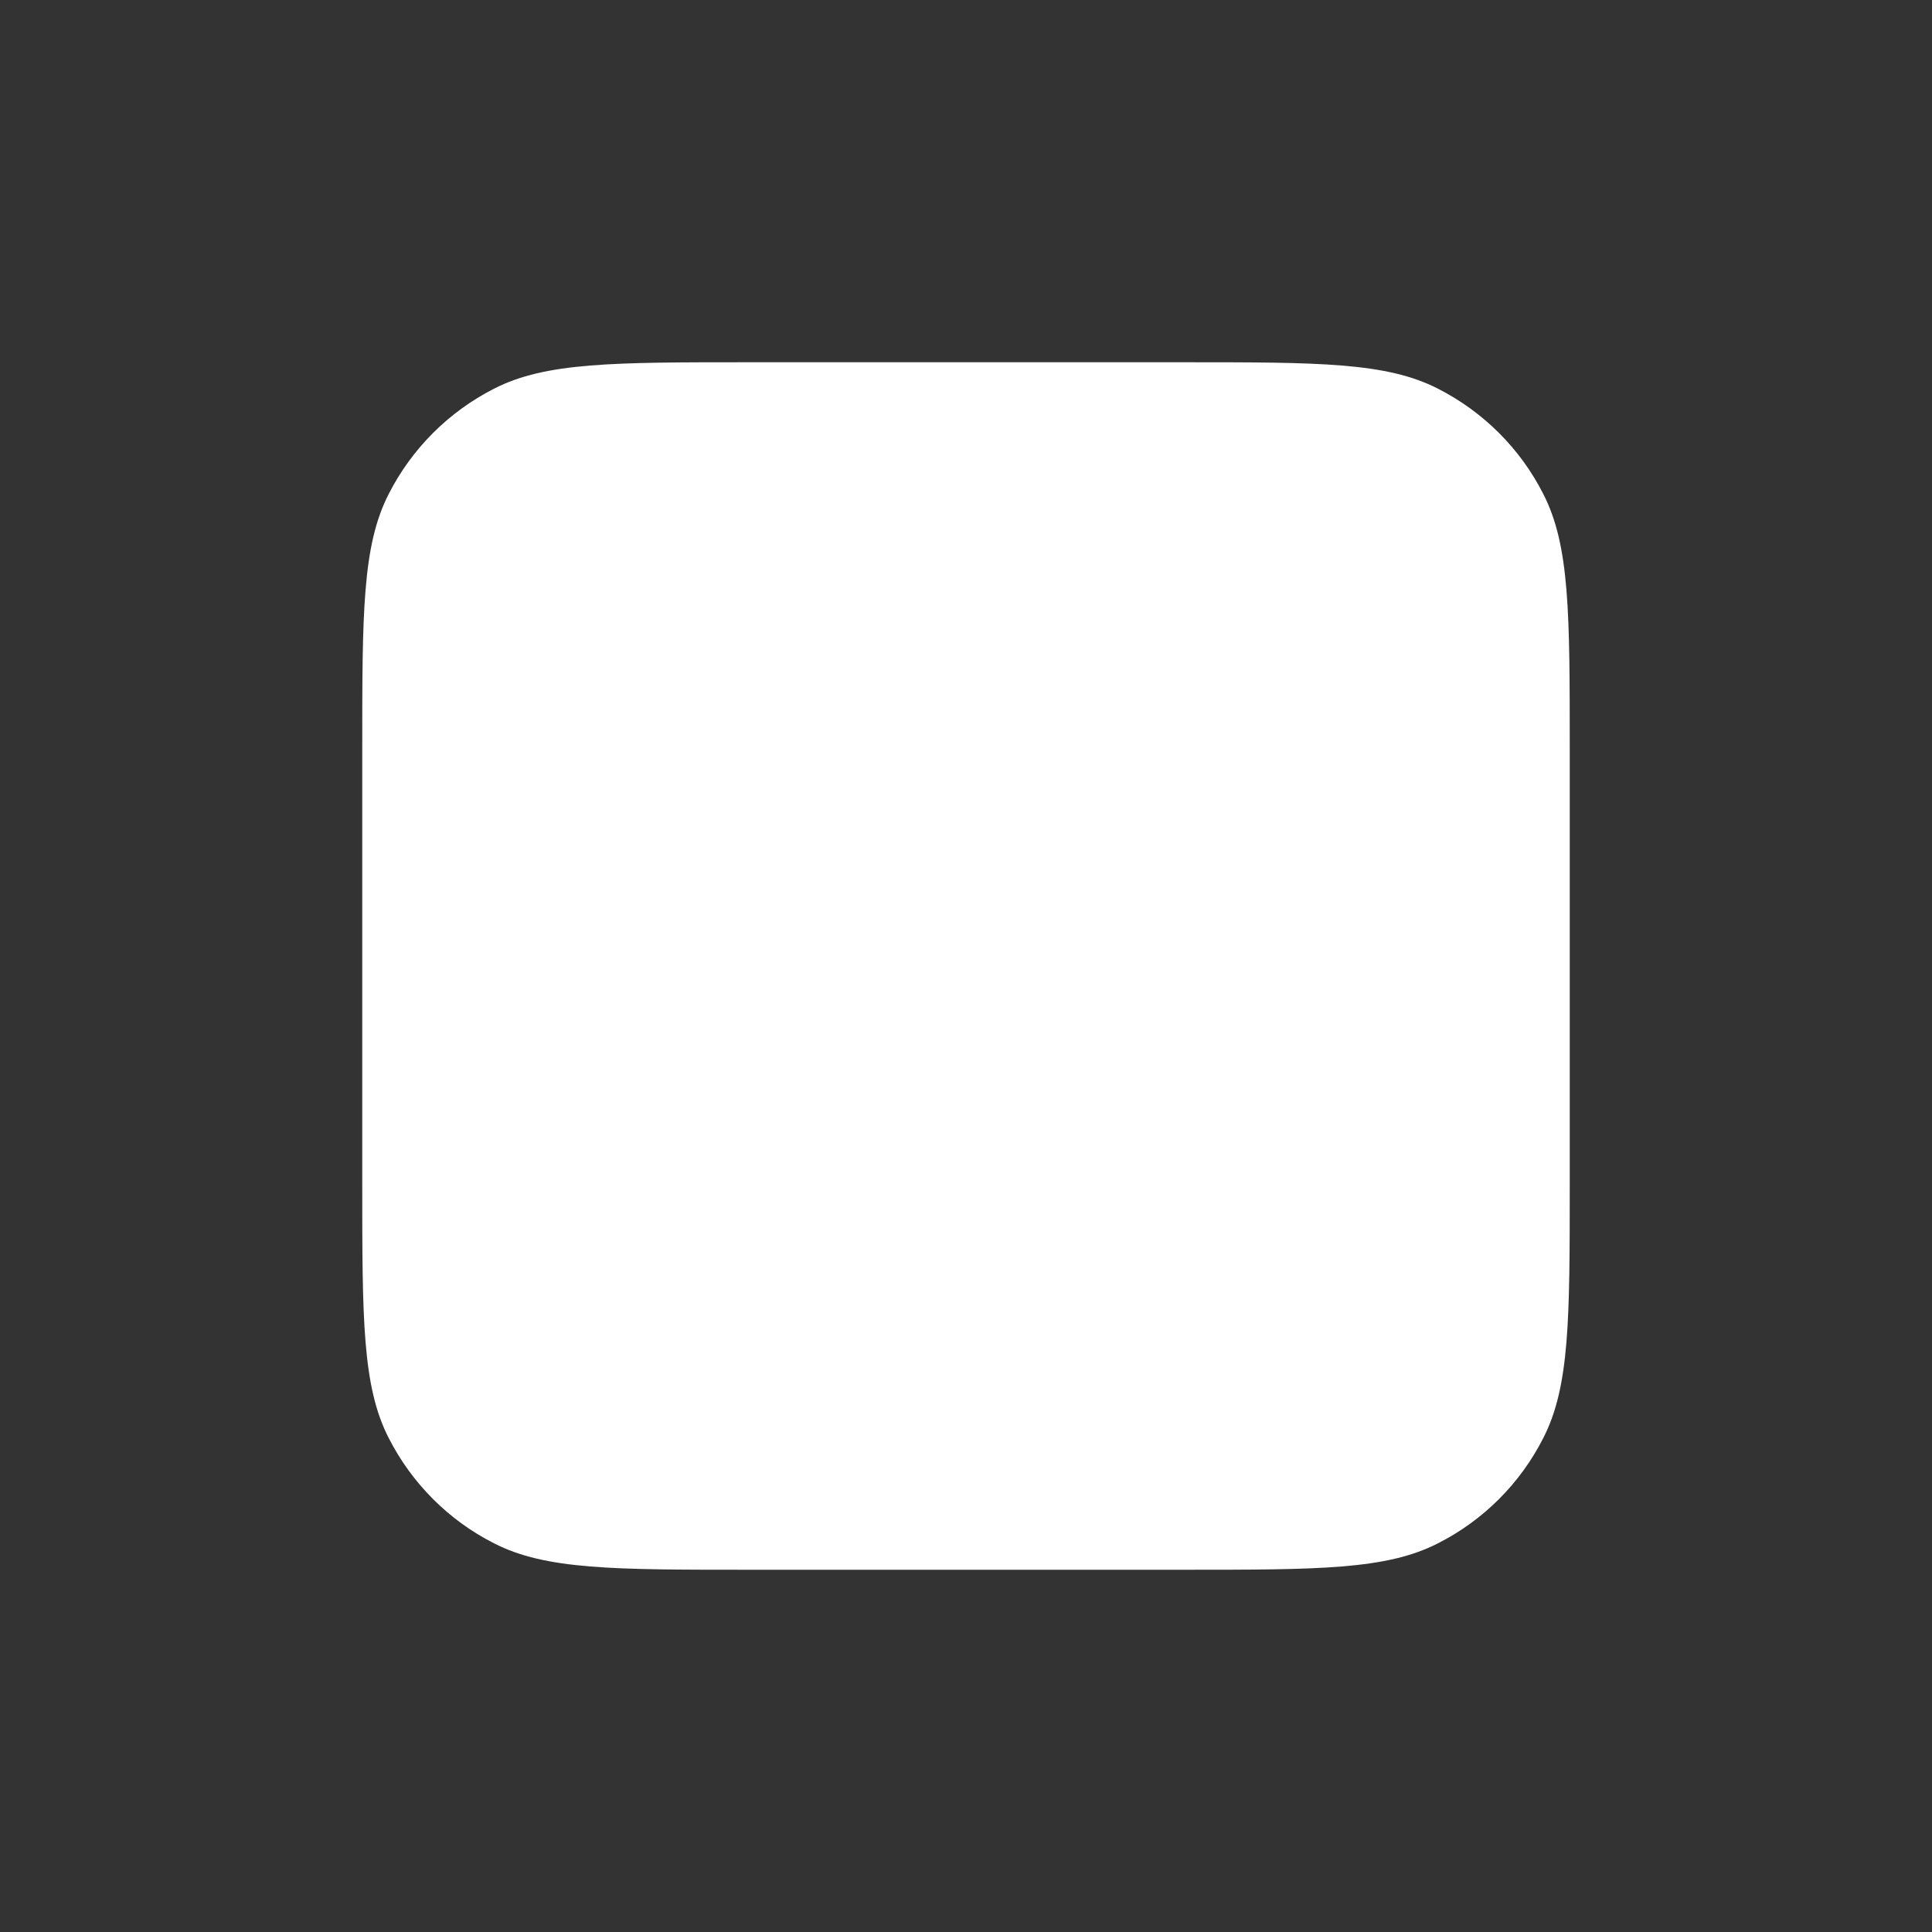 <svg width="14" height="14" viewBox="0 0 14 14" fill="none" xmlns="http://www.w3.org/2000/svg">
<rect x="0" y="0" width="14" height="14" fill="#333333" stroke="none"/>
<path d="M2.625 5.425C2.625 4.445 2.625 3.955 2.816 3.581C2.984 3.251 3.251 2.984 3.581 2.816C3.955 2.625 4.445 2.625 5.425 2.625H8.575C9.555 2.625 10.045 2.625 10.419 2.816C10.749 2.984 11.017 3.251 11.184 3.581C11.375 3.955 11.375 4.445 11.375 5.425V8.575C11.375 9.555 11.375 10.045 11.184 10.419C11.017 10.749 10.749 11.017 10.419 11.184C10.045 11.375 9.555 11.375 8.575 11.375H5.425C4.445 11.375 3.955 11.375 3.581 11.184C3.251 11.017 2.984 10.749 2.816 10.419C2.625 10.045 2.625 9.555 2.625 8.575V5.425Z" fill="white"/>
</svg>
